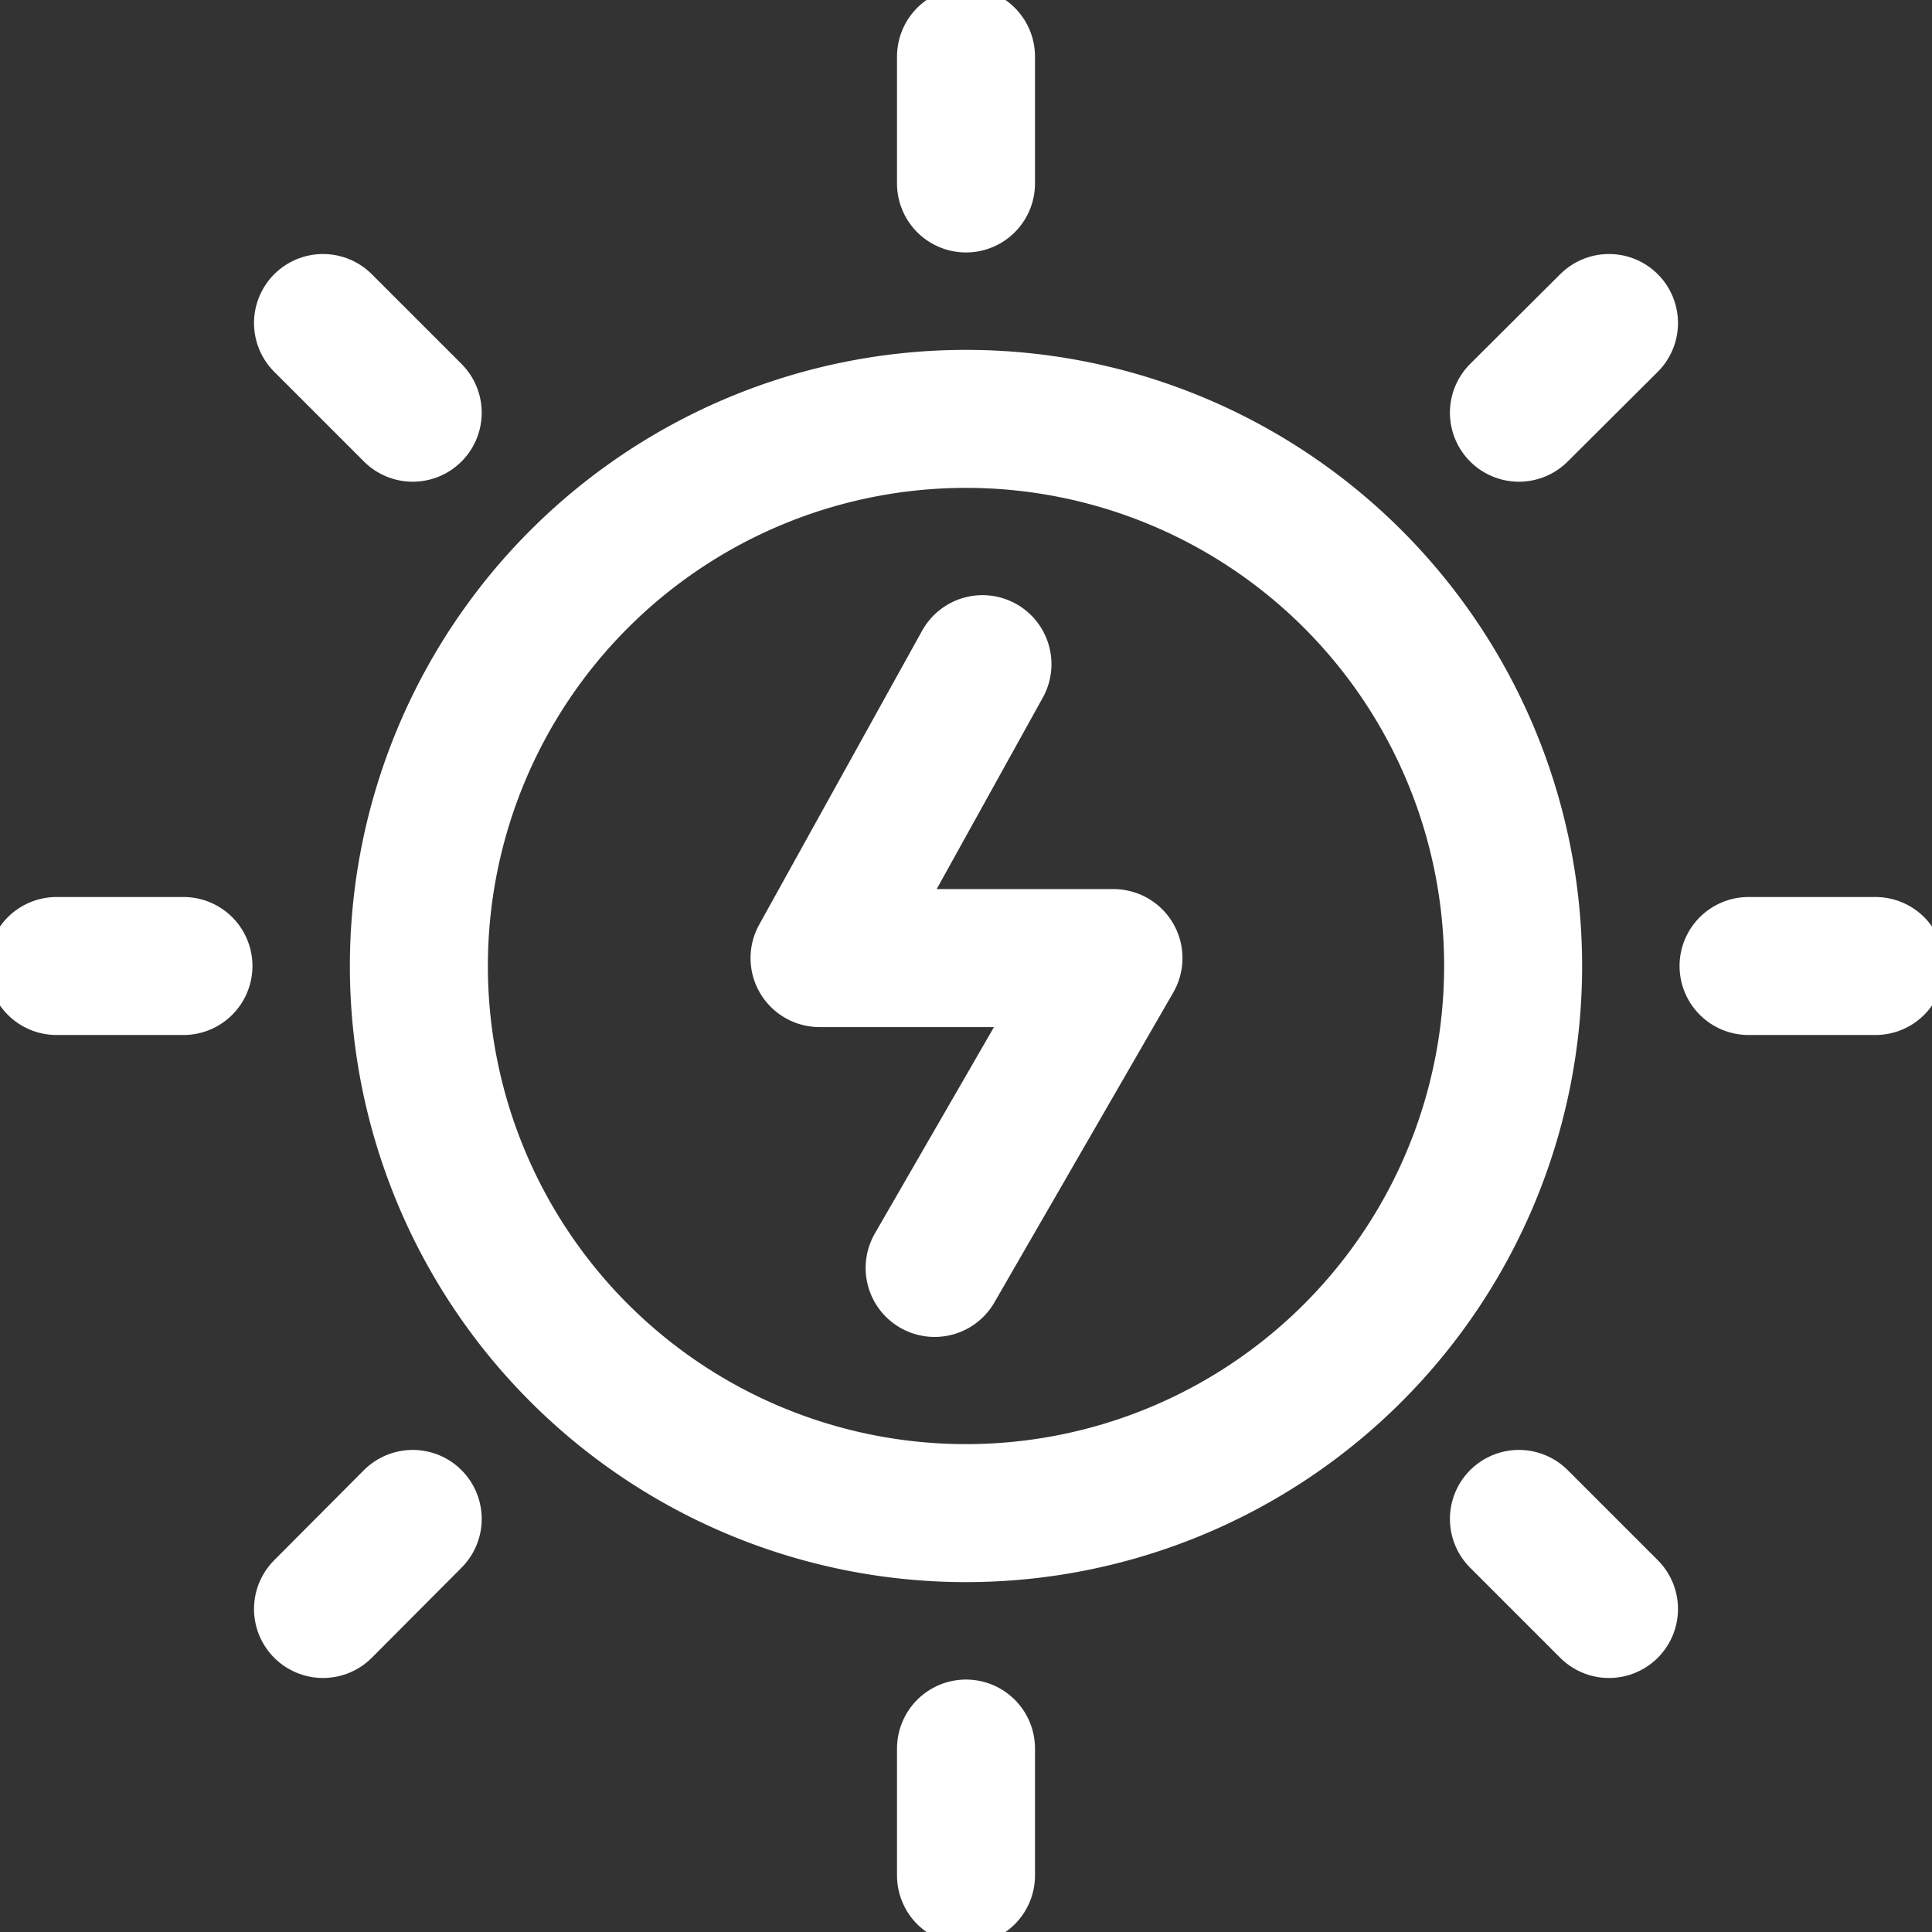 <svg xmlns="http://www.w3.org/2000/svg" xmlns:xlink="http://www.w3.org/1999/xlink" width="21" height="21" viewBox="0 0 21 21">
  <rect x="0" y="0" width="21" height="21" fill="#333333" stroke="none"/>
  <defs>
    <clipPath id="clip-path">
      <path id="path219" d="M0-682.665H21v21H0Z" transform="translate(0 682.665)" fill="#fff"/>
    </clipPath>
  </defs>
  <g id="solar-energy" transform="translate(0 0)">
    <g id="g213">
      <g id="g215">
        <g id="g217" clip-path="url(#clip-path)">
          <g id="g223" transform="translate(4.553 4.553)">
            <path id="path225" d="M0-187.386a5.947,5.947,0,0,1,5.947-5.947,5.947,5.947,0,0,1,5.947,5.947,5.947,5.947,0,0,1-5.947,5.947A5.947,5.947,0,0,1,0-187.386Z" transform="translate(0 193.333)" fill="none" stroke="#fff" stroke-linecap="round" stroke-linejoin="round" stroke-miterlimit="10" stroke-width="1.5"/>
          </g>
          <g id="g227" transform="translate(10.5 0.615)">
            <path id="path229" d="M0,0V1.379" fill="none" stroke="#fff" stroke-linecap="round" stroke-linejoin="round" stroke-miterlimit="10" stroke-width="1.5"/>
          </g>
          <g id="g231" transform="translate(16.514 3.511)">
            <path id="path233" d="M-30.721,0-31.7.975" transform="translate(31.696)" fill="none" stroke="#fff" stroke-linecap="round" stroke-linejoin="round" stroke-miterlimit="10" stroke-width="1.5"/>
          </g>
          <g id="g235" transform="translate(19.006 10.5)">
            <path id="path237" d="M-43.445,0h-1.379" transform="translate(44.824)" fill="none" stroke="#fff" stroke-linecap="round" stroke-linejoin="round" stroke-miterlimit="10" stroke-width="1.5"/>
          </g>
          <g id="g239" transform="translate(16.514 16.514)">
            <path id="path241" d="M-30.721-30.721-31.7-31.7" transform="translate(31.696 31.696)" fill="none" stroke="#fff" stroke-linecap="round" stroke-linejoin="round" stroke-miterlimit="10" stroke-width="1.5"/>
          </g>
          <g id="g243" transform="translate(10.5 19.006)">
            <path id="path245" d="M0-43.445v-1.379" transform="translate(0 44.824)" fill="none" stroke="#fff" stroke-linecap="round" stroke-linejoin="round" stroke-miterlimit="10" stroke-width="1.5"/>
          </g>
          <g id="g247" transform="translate(3.511 16.514)">
            <path id="path249" d="M0-30.721.975-31.7" transform="translate(0 31.696)" fill="none" stroke="#fff" stroke-linecap="round" stroke-linejoin="round" stroke-miterlimit="10" stroke-width="1.5"/>
          </g>
          <g id="g251" transform="translate(0.615 10.5)">
            <path id="path253" d="M0,0H1.379" fill="none" stroke="#fff" stroke-linecap="round" stroke-linejoin="round" stroke-miterlimit="10" stroke-width="1.5"/>
          </g>
          <g id="g255" transform="translate(3.511 3.511)">
            <path id="path257" d="M0,0,.975.975" fill="none" stroke="#fff" stroke-linecap="round" stroke-linejoin="round" stroke-miterlimit="10" stroke-width="1.5"/>
          </g>
          <g id="g259" transform="translate(8.903 7.219)">
            <path id="path261" d="M-55.8,0l-1.771,3.195h3.195l-1.944,3.368" transform="translate(57.576)" fill="none" stroke="#fff" stroke-linecap="round" stroke-linejoin="round" stroke-miterlimit="10" stroke-width="1.5"/>
          </g>
        </g>
      </g>
    </g>
  </g>
</svg>
